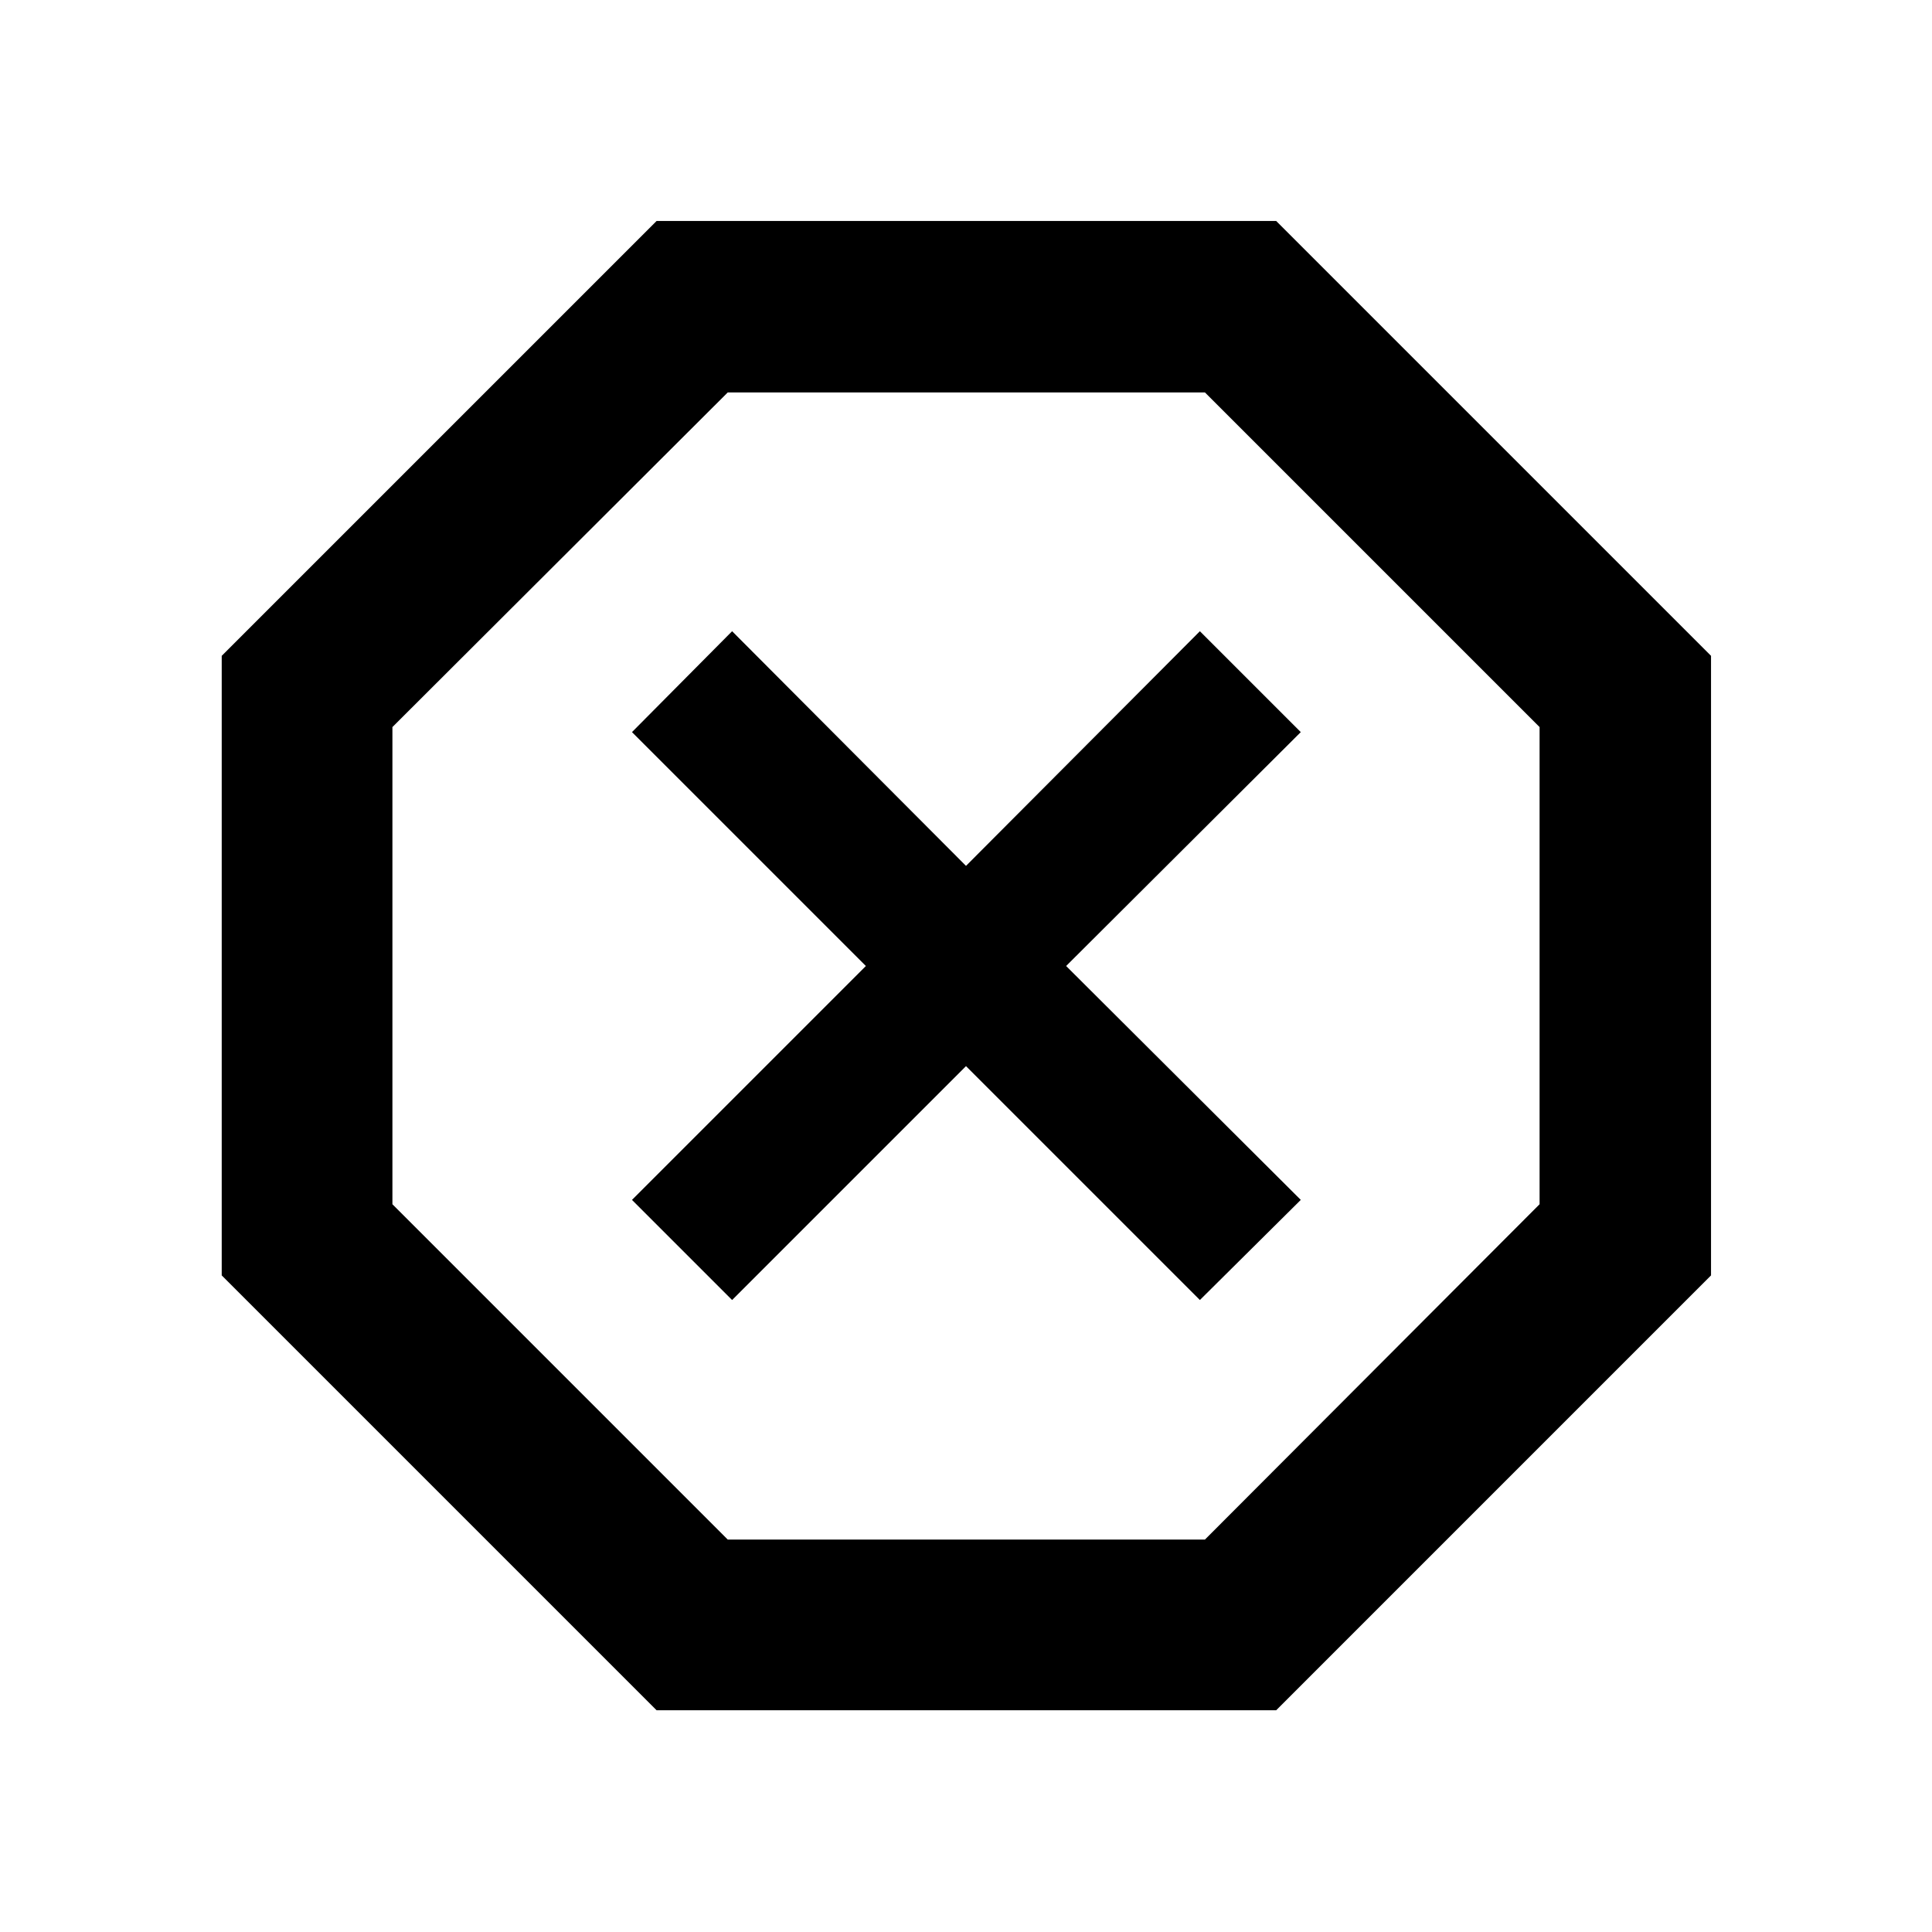<svg xmlns="http://www.w3.org/2000/svg" height="40" viewBox="0 -960 960 960" width="40"><path d="M326.26-110.17 110.17-326.26v-307.86L326.26-850.2h307.86L850.2-634.12v307.86L634.12-110.17H326.26Zm37.52-203.86L480-430.25l116.22 116.22 50.13-49.75L529.75-480l116.6-116.22-50.13-50.13L480-529.75l-116.22-116.6-49.75 50.13L430.25-480 314.03-363.78l49.75 49.75Zm-2.16 119.04h237.1l166.29-166.63v-237.1L598.72-765.01h-237.1L194.99-598.72v237.1l166.63 166.63ZM480-480Z"/></svg>